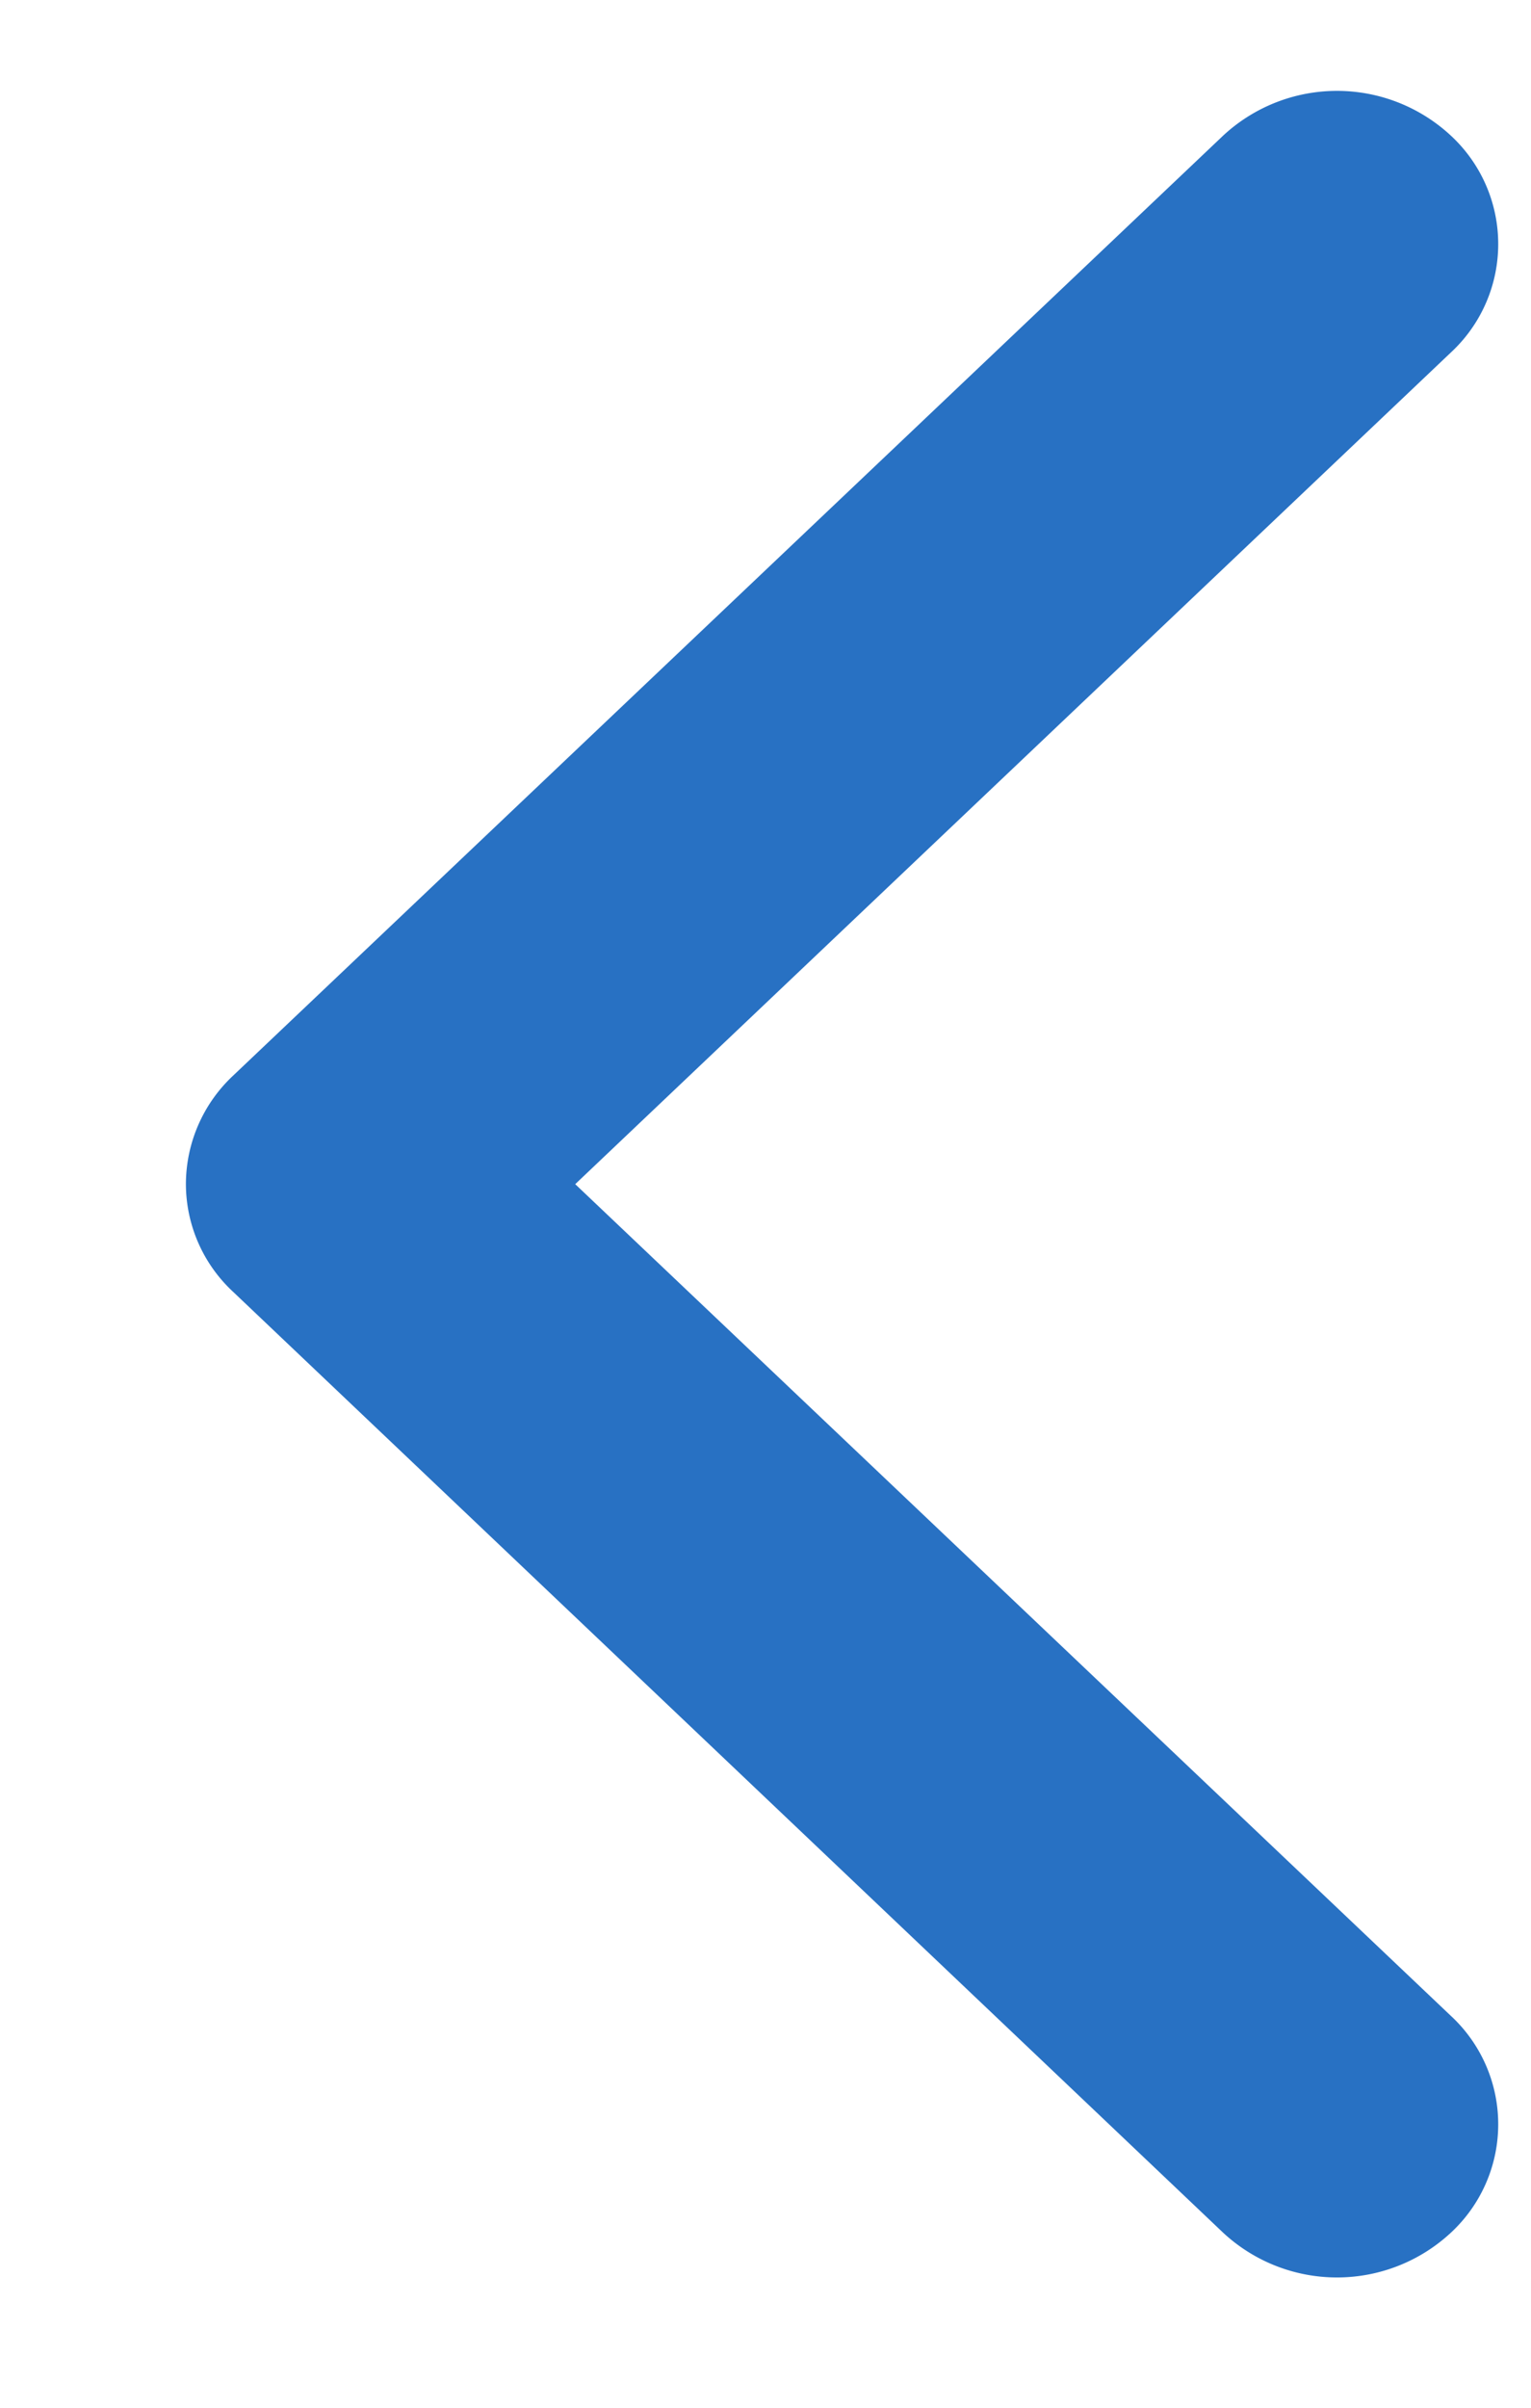 <svg xmlns="http://www.w3.org/2000/svg" width="7" height="11" fill="none" viewBox="0 0 7 11"><path fill="#2871C3" d="M.85 5.409a.68.68 0 0 1 .216-.495L5.592.62a.765.765 0 0 1 1.042 0 .675.675 0 0 1 0 .99L2.63 5.41l4.004 3.8a.675.675 0 0 1 0 .99.765.765 0 0 1-1.042 0L1.066 5.902A.673.673 0 0 1 .85 5.41z"/></svg>